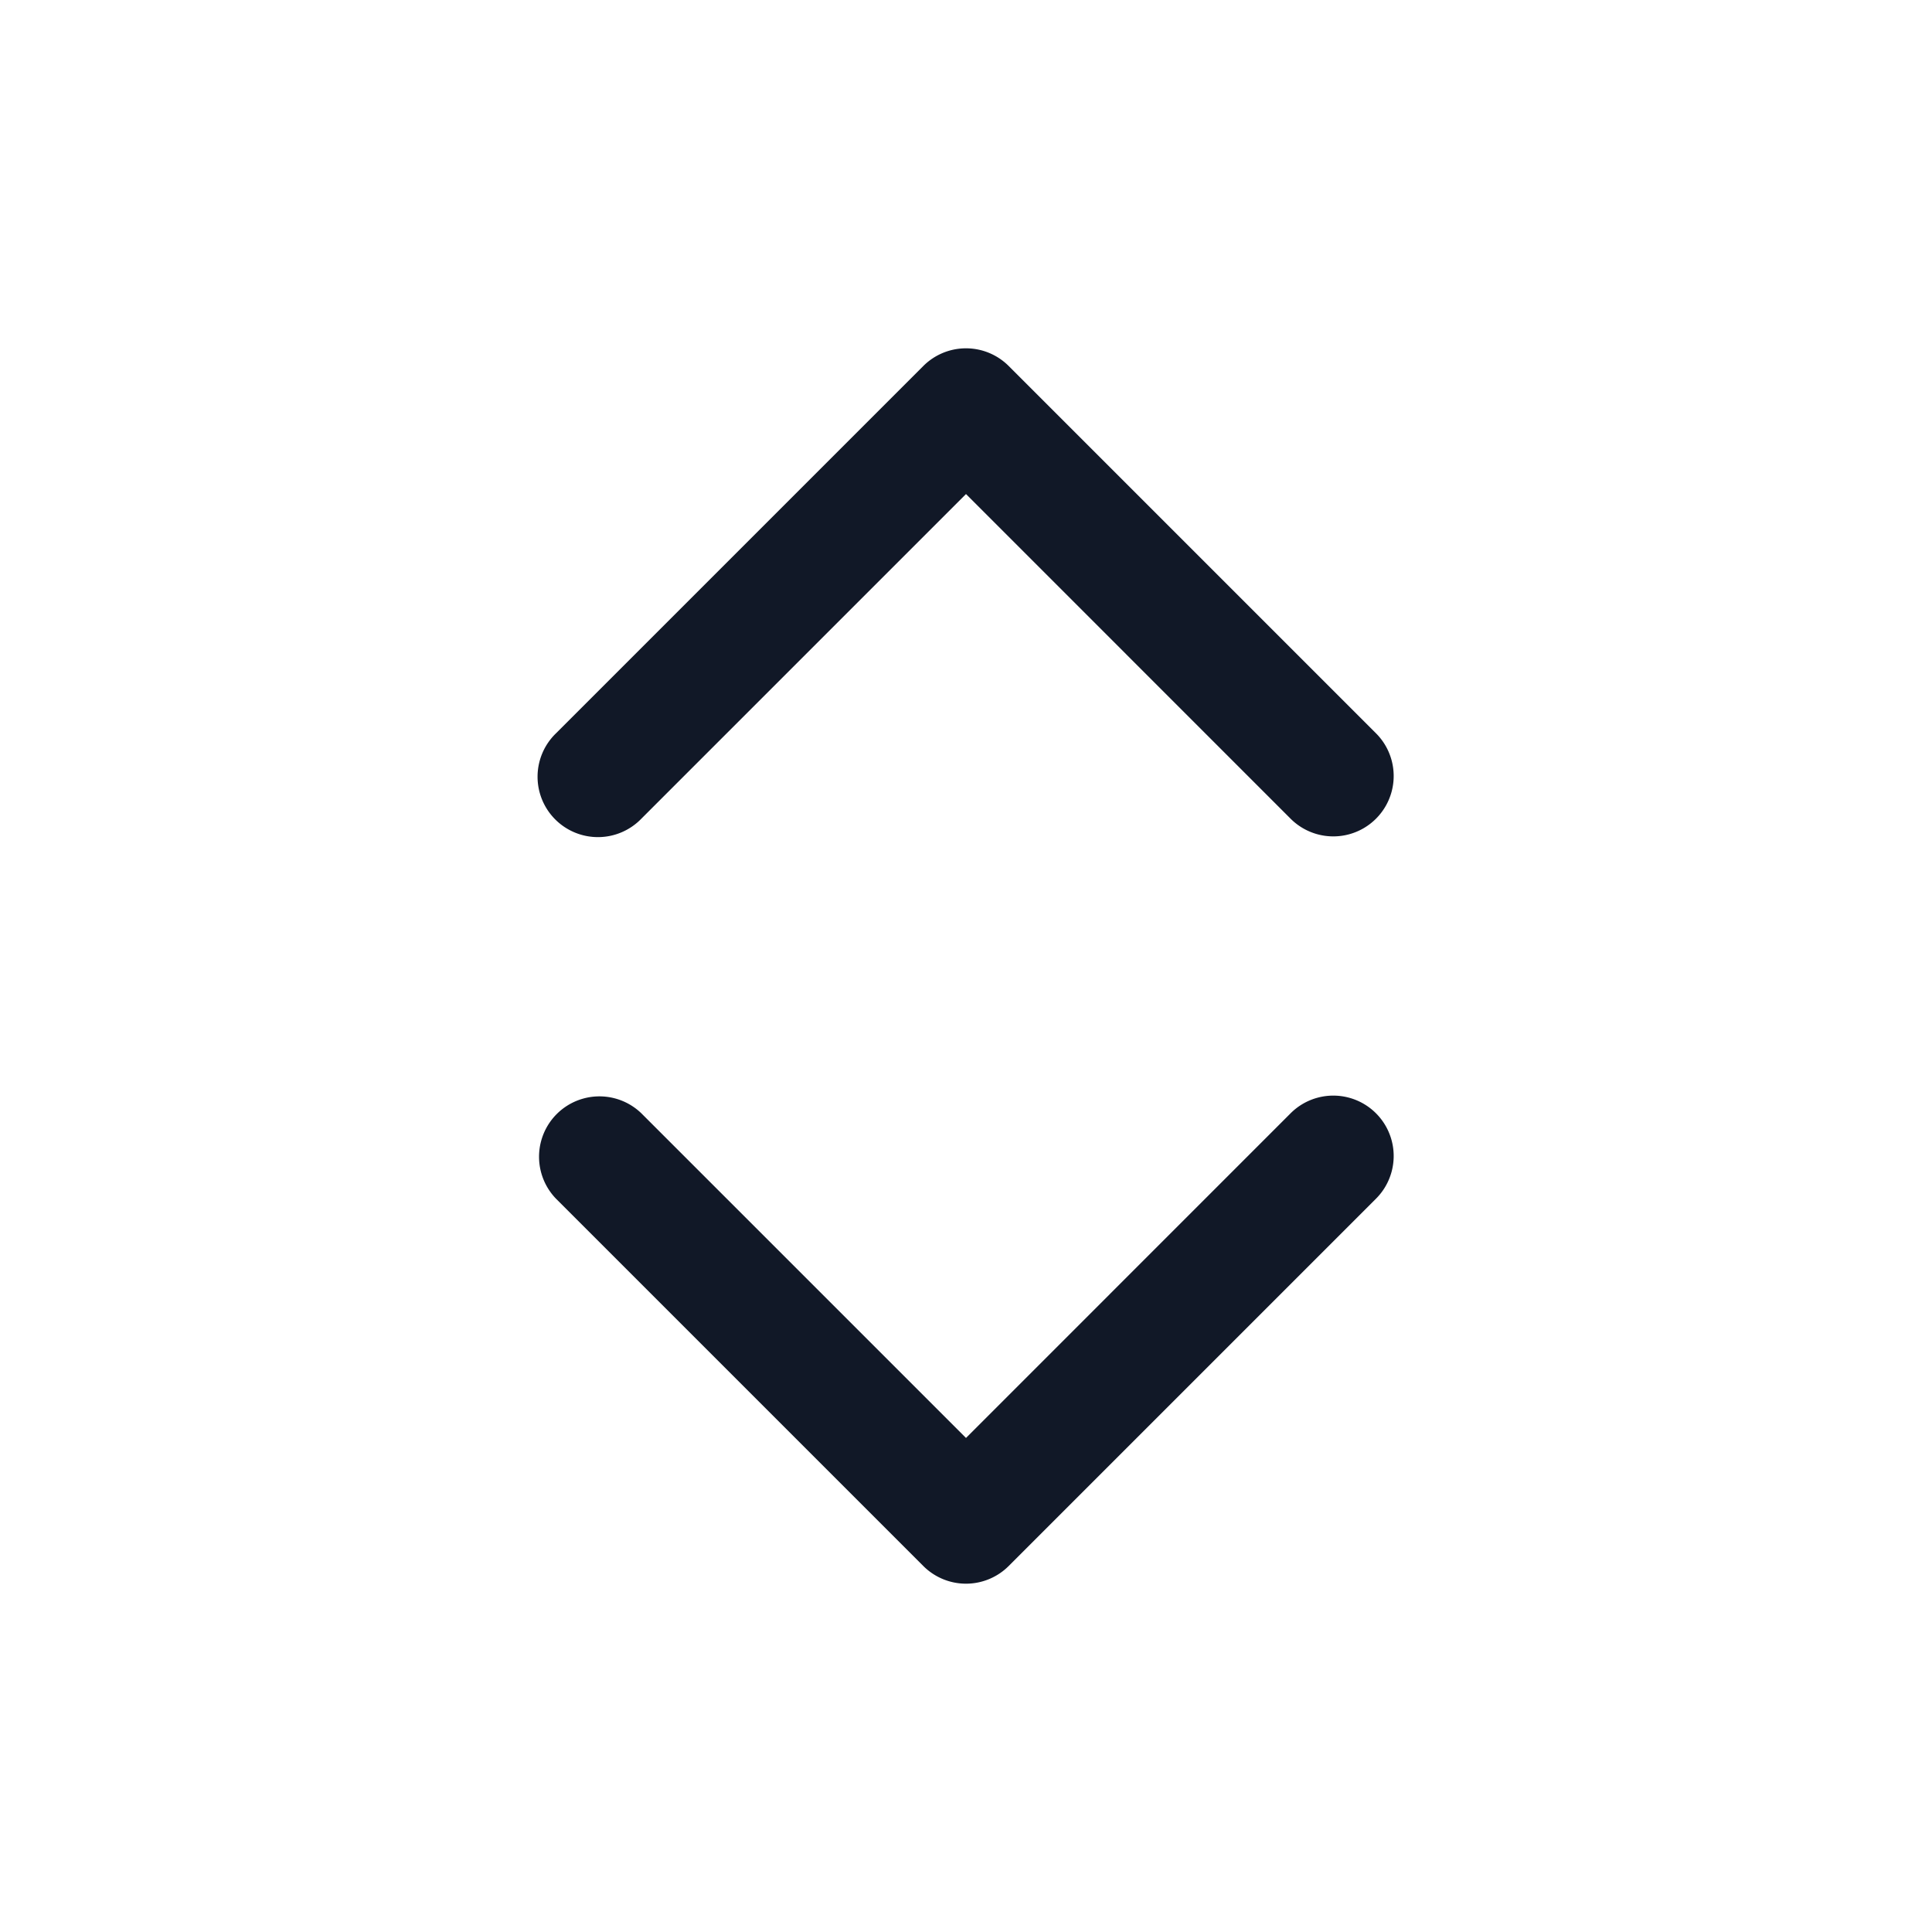 <svg xmlns="http://www.w3.org/2000/svg" width="32" height="32" fill="none"><path fill="#111827" fill-rule="evenodd" d="M10.623 13.56a1 1 0 1 1-1.414-1.414l6.084-6.084a1 1 0 0 1 1.414 0l6.084 6.084a1 1 0 0 1-1.415 1.414L16 8.183l-5.377 5.377Zm0 4.88a1 1 0 0 0-1.414 1.414l6.084 6.084a1 1 0 0 0 1.414 0l6.084-6.084a1 1 0 0 0-1.415-1.414L16 23.817l-5.377-5.377Z" clip-rule="evenodd"/></svg>